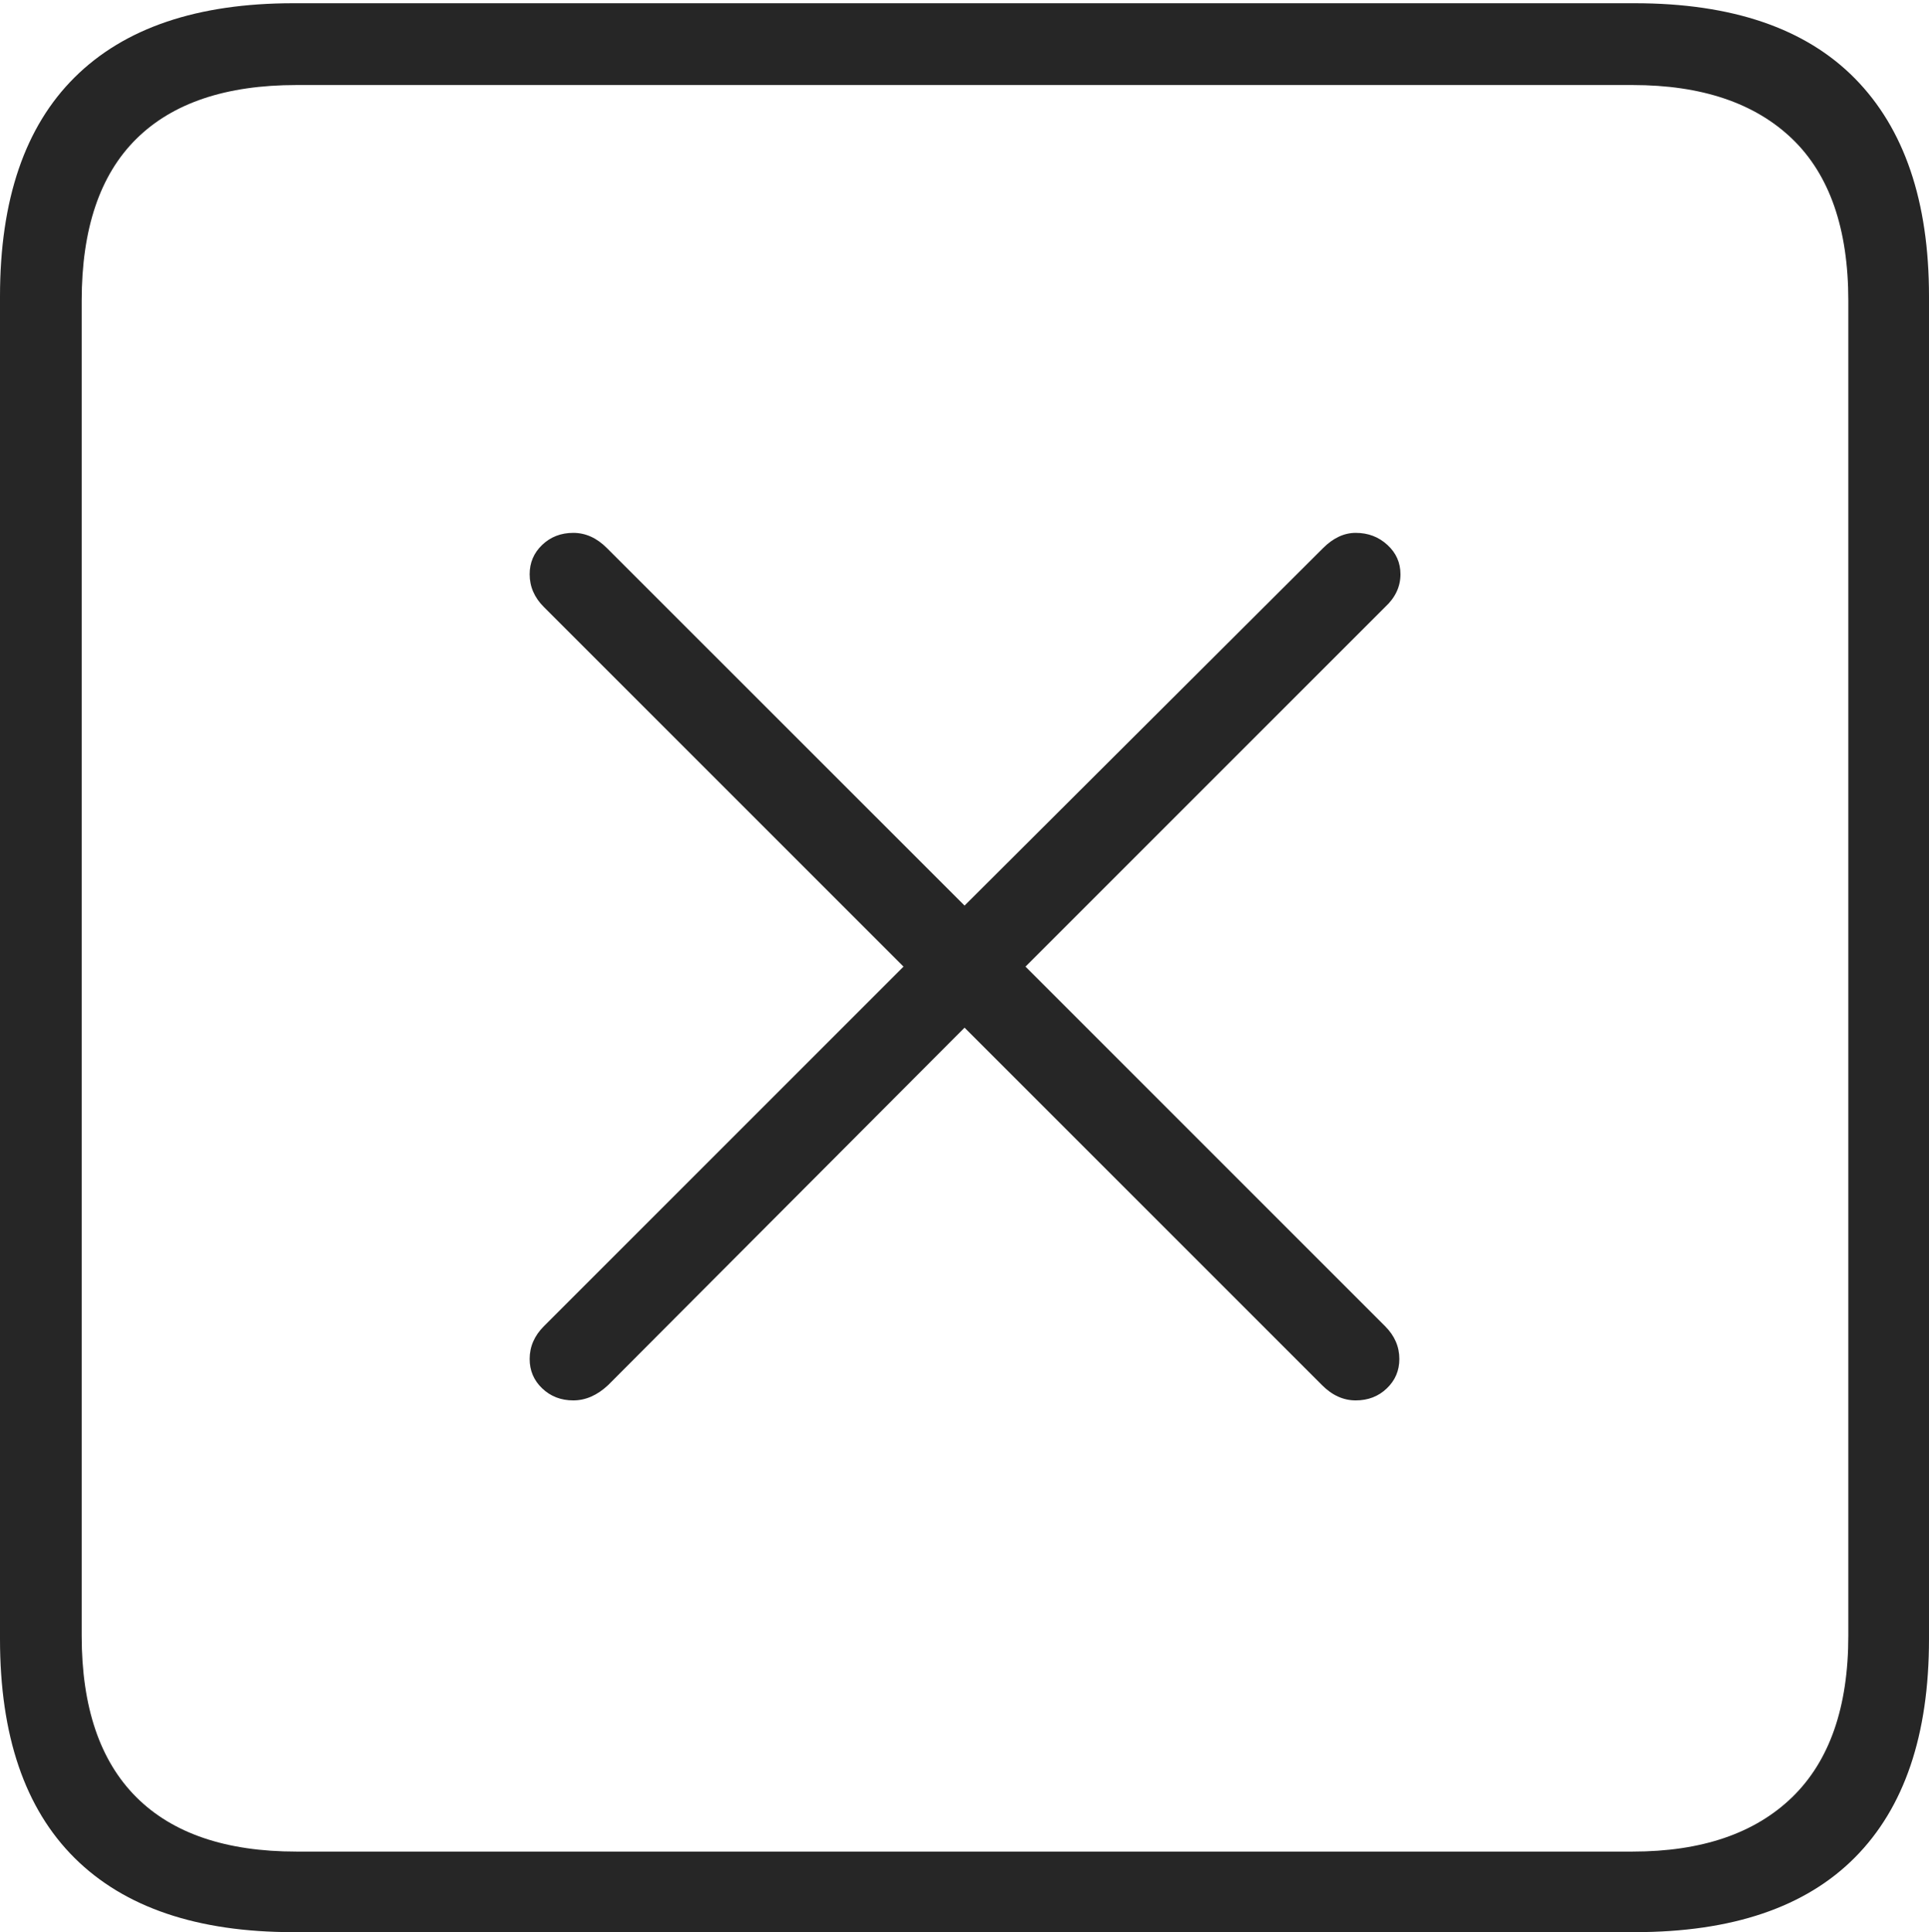 <?xml version="1.0" encoding="UTF-8"?>
<!--Generator: Apple Native CoreSVG 175-->
<!DOCTYPE svg
PUBLIC "-//W3C//DTD SVG 1.1//EN"
       "http://www.w3.org/Graphics/SVG/1.1/DTD/svg11.dtd">
<svg version="1.1" xmlns="http://www.w3.org/2000/svg" xmlns:xlink="http://www.w3.org/1999/xlink" width="17.285" height="17.314">
 <g>
  <rect height="17.314" opacity="0" width="17.285" x="0" y="0"/>
  <path d="M2.627 17.314L14.648 17.314Q15.957 17.314 16.621 16.645Q17.285 15.977 17.285 14.688L17.285 2.656Q17.285 1.377 16.621 0.703Q15.957 0.029 14.648 0.029L2.627 0.029Q1.338 0.029 0.669 0.693Q0 1.357 0 2.656L0 14.688Q0 15.986 0.669 16.65Q1.338 17.314 2.627 17.314ZM2.656 16.592Q1.709 16.592 1.221 16.104Q0.732 15.615 0.732 14.658L0.732 2.695Q0.732 1.729 1.221 1.245Q1.709 0.762 2.656 0.762L14.629 0.762Q15.557 0.762 16.06 1.245Q16.562 1.729 16.562 2.695L16.562 14.658Q16.562 15.615 16.06 16.104Q15.557 16.592 14.629 16.592ZM5.137 12.549Q5.303 12.549 5.449 12.412L8.643 9.209L11.846 12.412Q11.982 12.549 12.148 12.549Q12.315 12.549 12.427 12.441Q12.539 12.334 12.539 12.178Q12.539 12.012 12.412 11.885L9.189 8.662L12.412 5.439Q12.549 5.312 12.549 5.146Q12.549 4.99 12.432 4.883Q12.315 4.775 12.148 4.775Q11.992 4.775 11.855 4.912L8.643 8.115L5.439 4.912Q5.303 4.775 5.137 4.775Q4.971 4.775 4.858 4.883Q4.746 4.99 4.746 5.146Q4.746 5.312 4.873 5.439L8.096 8.662L4.873 11.885Q4.746 12.012 4.746 12.178Q4.746 12.334 4.858 12.441Q4.971 12.549 5.137 12.549Z" fill="rgba(0,0,0,0.85)"/>
 </g>
</svg>
